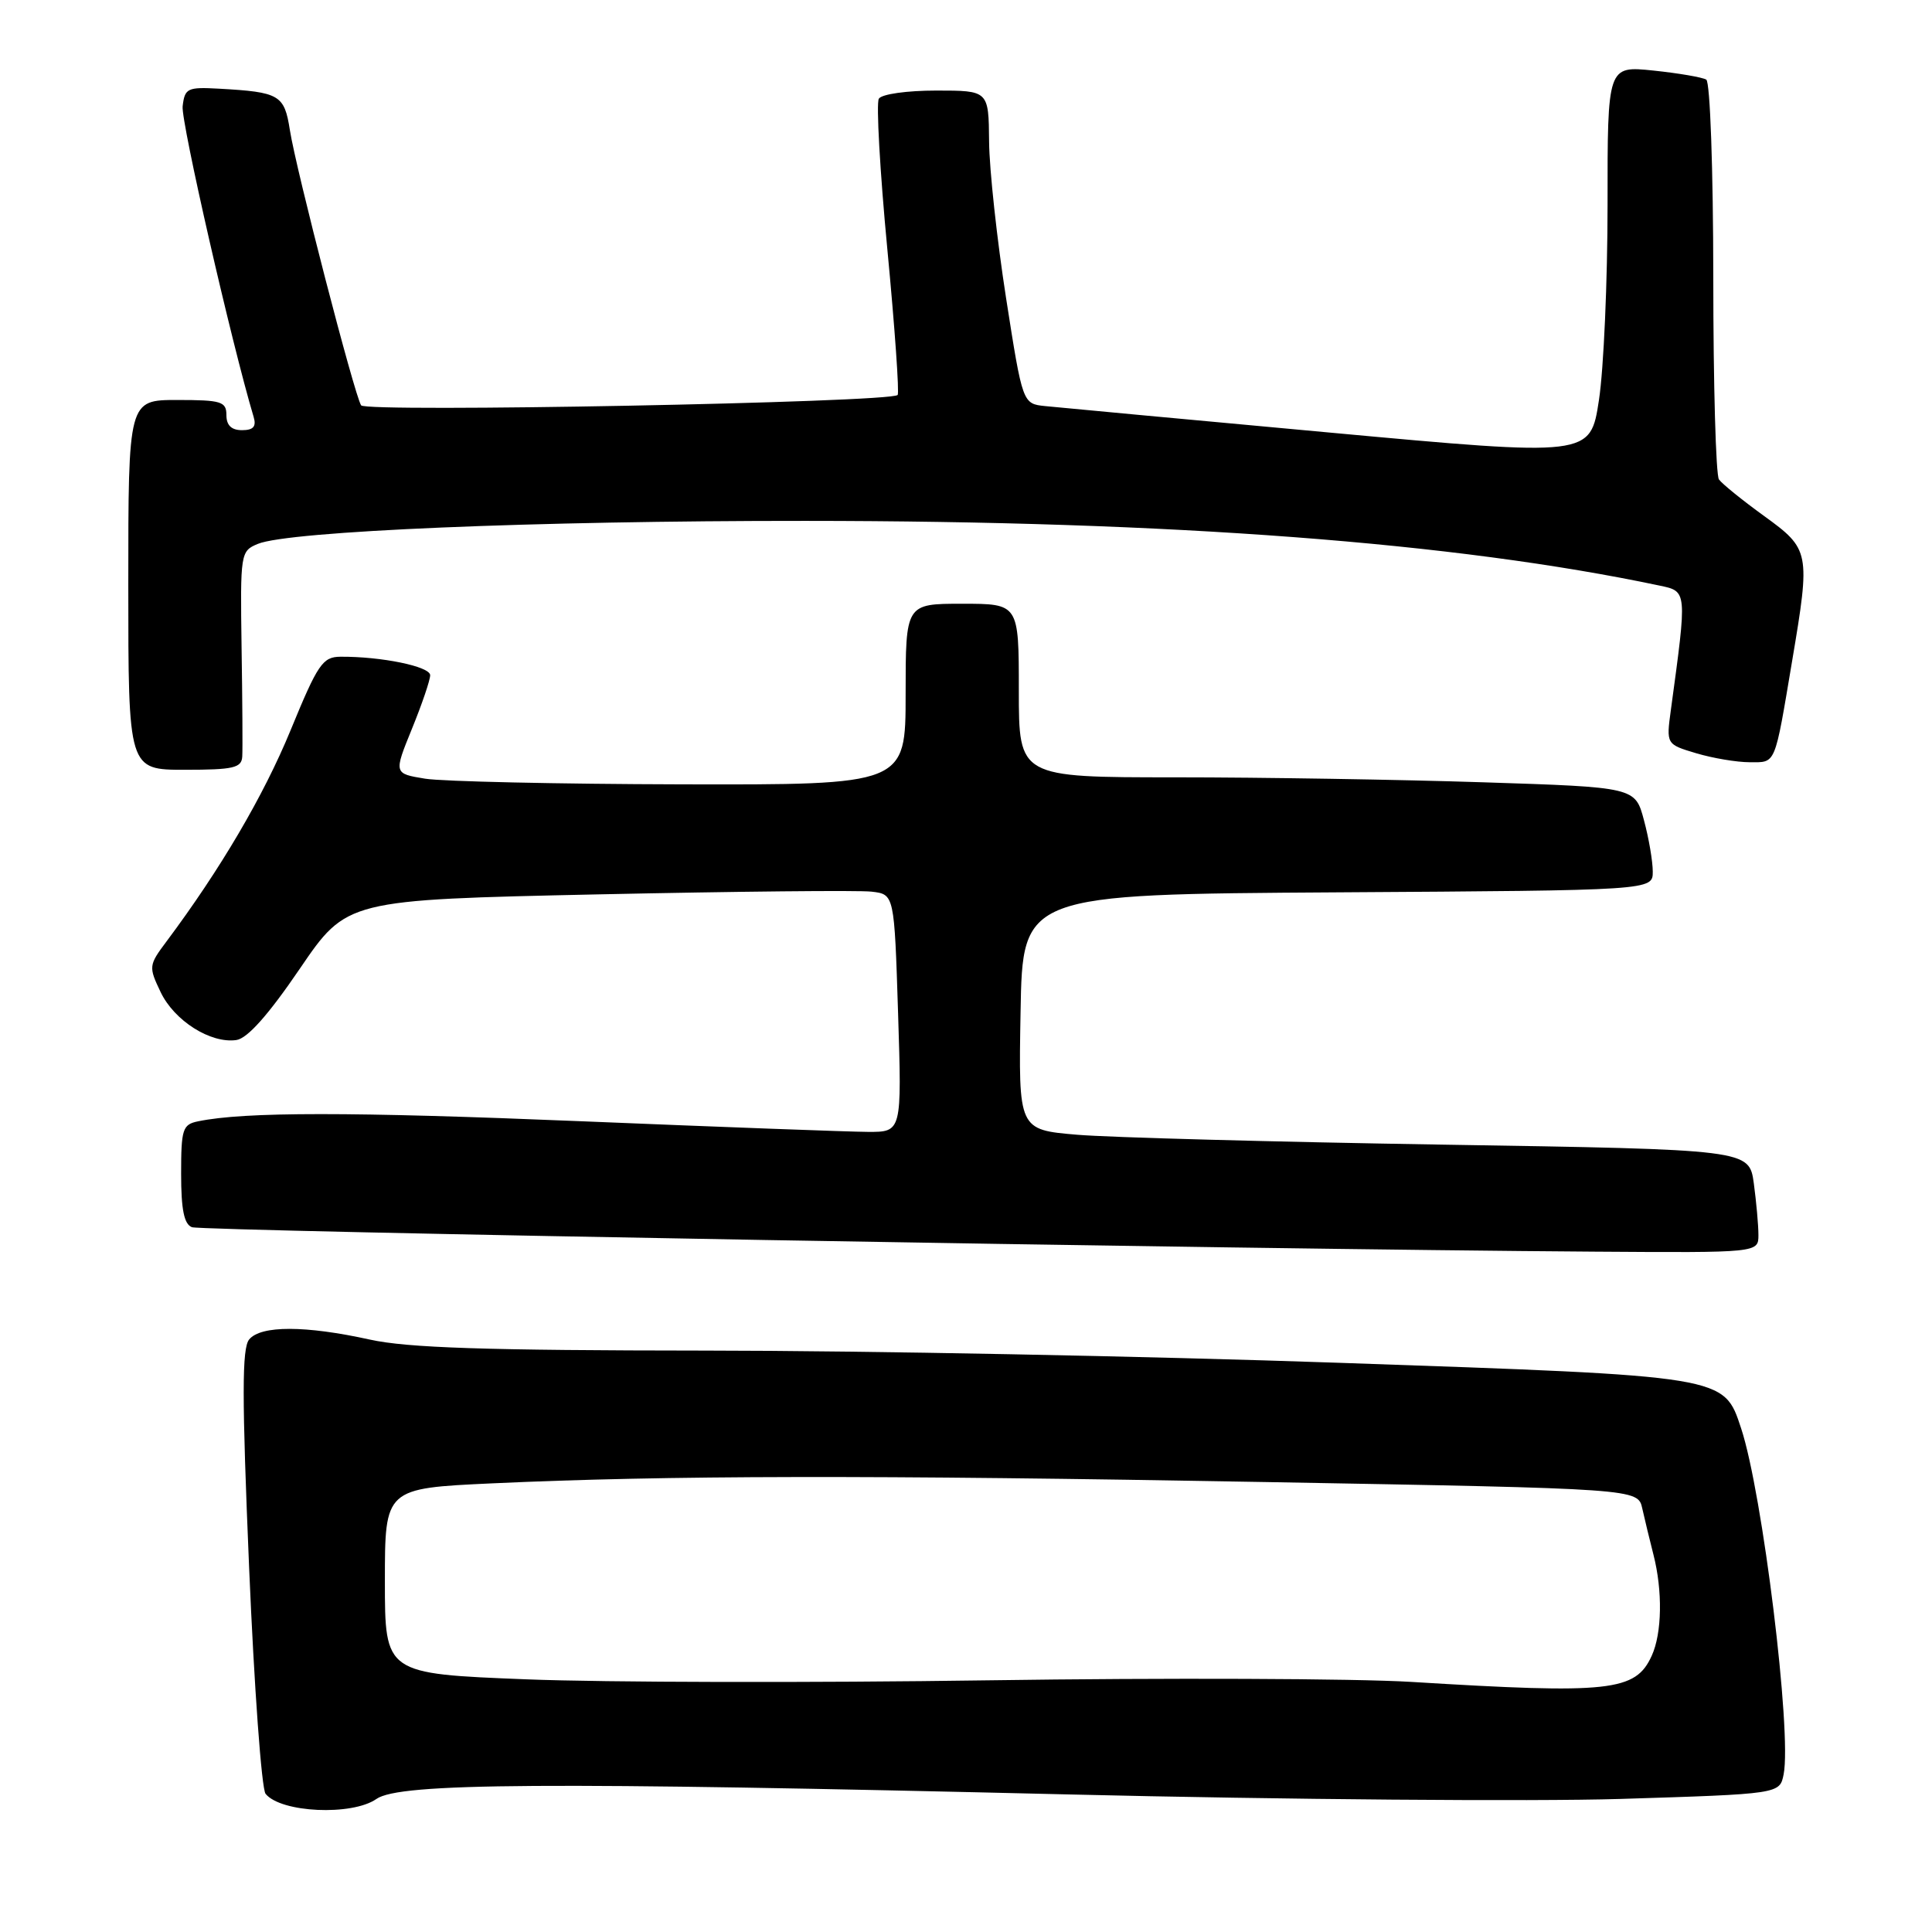 <?xml version="1.0" encoding="UTF-8" standalone="no"?>
<!DOCTYPE svg PUBLIC "-//W3C//DTD SVG 1.1//EN" "http://www.w3.org/Graphics/SVG/1.1/DTD/svg11.dtd" >
<svg xmlns="http://www.w3.org/2000/svg" xmlns:xlink="http://www.w3.org/1999/xlink" version="1.1" viewBox="0 0 256 256">
 <g >
 <path fill="currentColor"
d=" M 49.88 238.37 C 52.93 236.23 72.18 236.11 141.50 237.77 C 170.10 238.46 203.02 238.72 214.66 238.37 C 235.82 237.71 235.82 237.71 236.34 235.11 C 237.44 229.56 233.54 197.82 230.71 189.27 C 228.40 182.28 228.85 182.35 177.50 180.58 C 152.20 179.70 114.40 178.97 93.50 178.96 C 64.33 178.94 53.99 178.60 49.00 177.50 C 40.47 175.62 34.57 175.61 33.02 177.48 C 32.05 178.64 32.05 185.03 33.01 207.73 C 33.68 223.55 34.66 237.04 35.19 237.69 C 37.21 240.20 46.65 240.63 49.88 238.37 Z  M 233.00 163.64 C 233.00 162.34 232.72 159.26 232.39 156.80 C 231.77 152.32 231.77 152.32 191.14 151.67 C 168.79 151.31 147.00 150.72 142.73 150.36 C 134.95 149.70 134.95 149.70 135.23 134.10 C 135.50 118.50 135.50 118.50 177.25 118.24 C 219.00 117.98 219.00 117.98 219.00 115.50 C 219.00 114.14 218.48 111.07 217.83 108.67 C 216.67 104.31 216.67 104.31 196.58 103.66 C 185.54 103.30 167.16 103.00 155.75 103.00 C 135.00 103.00 135.00 103.00 135.00 91.50 C 135.00 80.00 135.00 80.00 127.50 80.00 C 120.00 80.00 120.00 80.00 120.00 92.00 C 120.00 104.00 120.00 104.00 90.25 103.93 C 73.89 103.89 58.63 103.55 56.33 103.18 C 52.17 102.50 52.17 102.50 54.58 96.58 C 55.91 93.32 57.00 90.12 57.00 89.47 C 57.00 88.31 50.52 86.98 45.11 87.02 C 42.75 87.04 42.11 87.98 38.50 96.77 C 34.93 105.45 29.21 115.18 22.06 124.75 C 19.70 127.90 19.68 128.10 21.28 131.45 C 23.09 135.25 27.90 138.30 31.32 137.81 C 32.78 137.60 35.54 134.51 39.72 128.37 C 45.95 119.23 45.95 119.23 79.22 118.51 C 97.53 118.12 113.85 117.95 115.50 118.15 C 118.50 118.50 118.50 118.50 119.00 134.25 C 119.50 150.00 119.50 150.00 115.00 149.98 C 112.53 149.97 95.43 149.33 77.00 148.57 C 46.47 147.31 32.39 147.31 26.25 148.58 C 24.19 149.00 24.00 149.60 24.00 155.55 C 24.00 160.27 24.39 162.21 25.43 162.61 C 26.78 163.13 164.75 165.54 211.25 165.85 C 233.00 166.00 233.00 166.00 233.00 163.64 Z  M 32.10 100.25 C 32.16 99.29 32.12 92.77 32.01 85.77 C 31.83 73.29 31.87 73.02 34.16 72.07 C 38.25 70.37 70.86 69.00 106.75 69.02 C 155.34 69.04 192.83 71.88 219.88 77.59 C 223.58 78.37 223.56 78.19 221.40 94.06 C 220.78 98.62 220.78 98.62 224.76 99.81 C 226.94 100.46 230.13 101.00 231.85 101.00 C 235.36 101.00 235.11 101.60 237.48 87.50 C 239.90 73.14 239.82 72.77 233.75 68.37 C 230.86 66.28 228.17 64.10 227.77 63.53 C 227.36 62.96 227.02 50.94 227.02 36.81 C 227.01 22.37 226.60 10.87 226.09 10.55 C 225.58 10.24 222.43 9.70 219.09 9.35 C 213.00 8.72 213.00 8.72 213.01 27.11 C 213.01 37.22 212.50 48.88 211.87 53.00 C 210.73 60.50 210.73 60.50 176.11 57.31 C 157.08 55.56 140.15 53.98 138.50 53.81 C 135.50 53.50 135.50 53.50 133.31 39.50 C 132.11 31.80 131.09 22.46 131.06 18.75 C 131.00 12.00 131.00 12.00 124.06 12.00 C 120.18 12.00 116.82 12.47 116.45 13.08 C 116.09 13.67 116.59 22.66 117.58 33.05 C 118.57 43.45 119.18 52.13 118.94 52.34 C 117.82 53.34 48.46 54.67 47.85 53.71 C 46.95 52.31 39.23 22.48 38.41 17.24 C 37.68 12.56 37.05 12.20 29.00 11.75 C 24.83 11.52 24.48 11.69 24.20 14.09 C 23.97 16.10 30.69 45.50 33.61 55.25 C 33.99 56.52 33.57 57.00 32.07 57.00 C 30.67 57.00 30.00 56.36 30.00 55.00 C 30.00 53.21 29.33 53.00 23.50 53.00 C 17.00 53.00 17.00 53.00 17.00 77.50 C 17.00 102.00 17.00 102.00 24.50 102.00 C 30.94 102.00 32.01 101.75 32.10 100.25 Z  M 187.00 222.86 C 179.57 222.41 154.38 222.31 131.00 222.65 C 107.62 222.99 80.06 222.93 69.75 222.52 C 51.00 221.78 51.00 221.78 51.00 209.50 C 51.00 197.21 51.00 197.21 65.25 196.55 C 88.26 195.49 115.32 195.44 167.76 196.38 C 217.03 197.26 217.03 197.26 217.61 199.88 C 217.93 201.32 218.60 204.07 219.09 206.00 C 220.32 210.80 220.23 216.41 218.86 219.40 C 216.72 224.11 213.36 224.48 187.00 222.86 Z "/>
</g>
</svg>